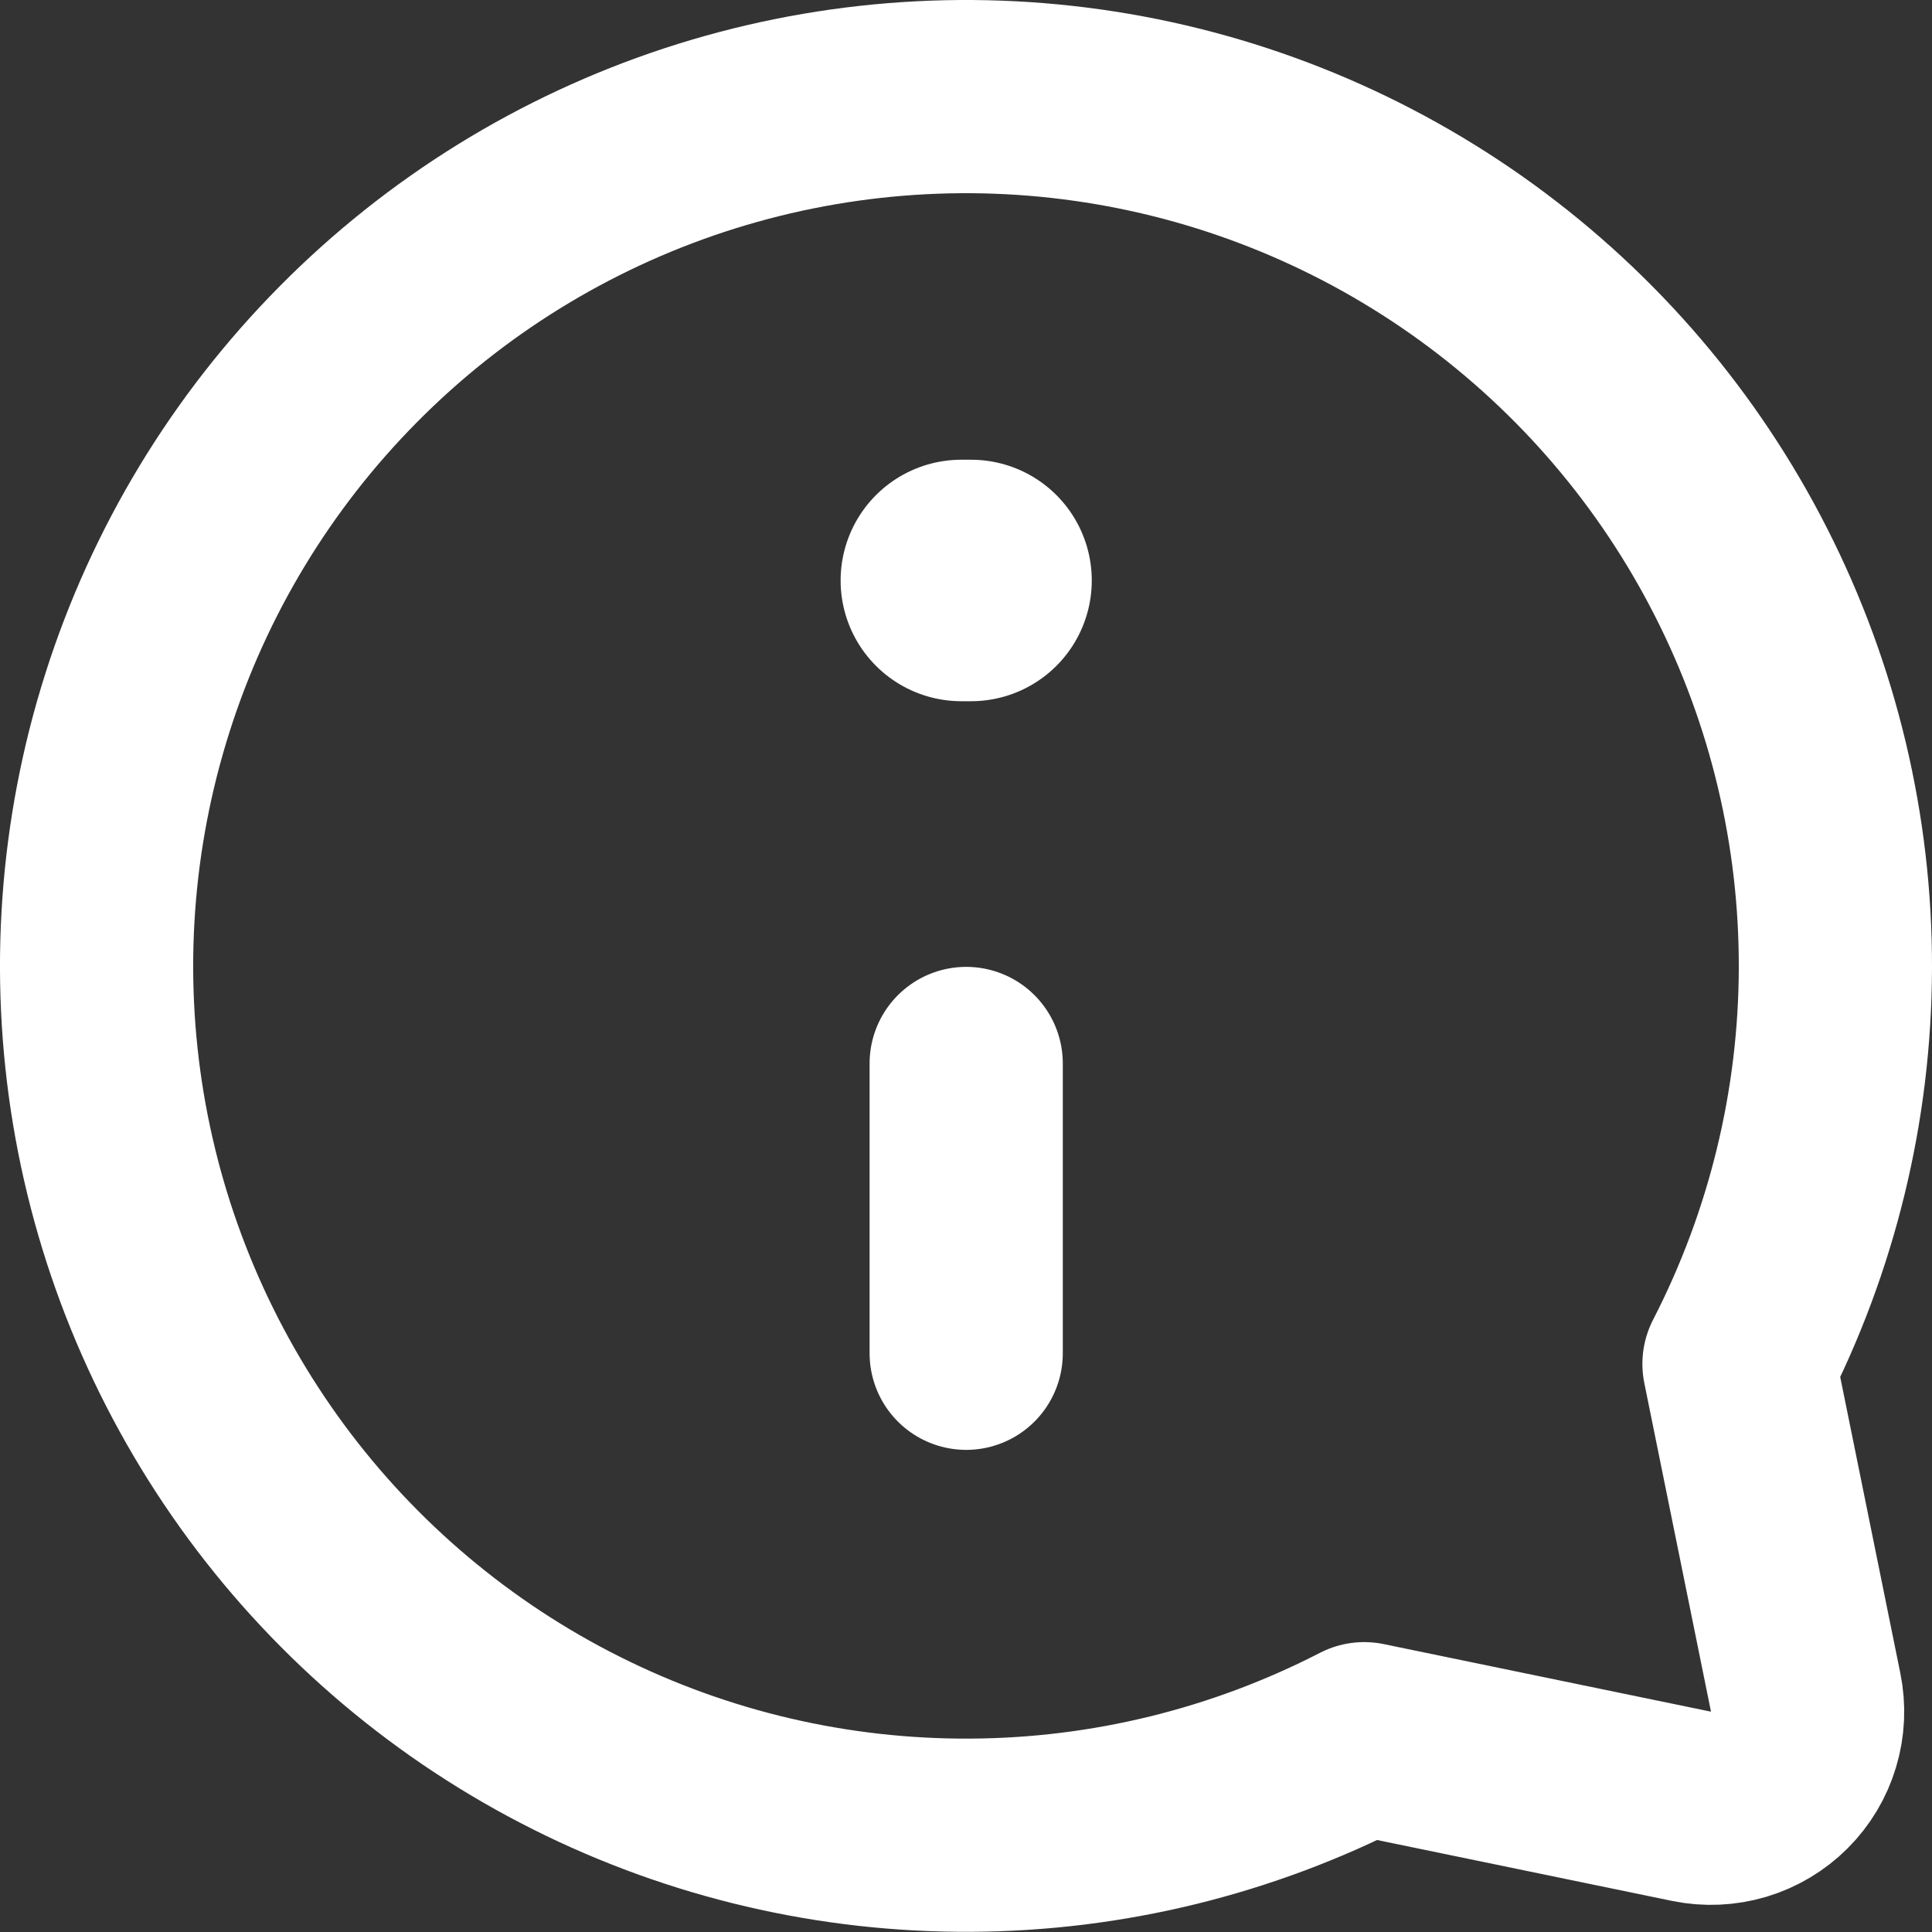 <svg width="20" height="20" viewBox="0 0 20 20" fill="none" xmlns="http://www.w3.org/2000/svg">
<rect x="0" y="0" width="20" height="20" fill="#333333" stroke="none"/>
<path d="M10.052 6.009H9.952" stroke="white" stroke-width="2.5" stroke-linecap="round" stroke-linejoin="round"/>
<path d="M10.002 14.009V11.009" stroke="white" stroke-width="2" stroke-linecap="round" stroke-linejoin="round"/>
<path d="M1.122 11.479C1.355 12.877 1.916 14.2 2.757 15.341C3.599 16.482 4.698 17.408 5.965 18.043C7.232 18.679 8.631 19.006 10.049 18.998C11.466 18.991 12.862 18.648 14.122 17.999L17.512 18.699C17.674 18.732 17.842 18.724 18 18.677C18.159 18.629 18.303 18.543 18.42 18.426C18.537 18.309 18.623 18.165 18.67 18.007C18.718 17.848 18.725 17.681 18.692 17.519L18.002 14.119C18.654 12.852 18.996 11.448 19 10.023C19.004 8.598 18.669 7.193 18.023 5.923C17.378 4.652 16.44 3.554 15.287 2.717C14.134 1.88 12.798 1.328 11.391 1.108C9.983 0.888 8.543 1.005 7.189 1.45C5.836 1.895 4.607 2.655 3.605 3.668C2.602 4.68 1.854 5.916 1.423 7.274C0.991 8.632 0.888 10.073 1.122 11.479Z" stroke="white" stroke-width="2" stroke-linecap="round" stroke-linejoin="round"/>
</svg>
